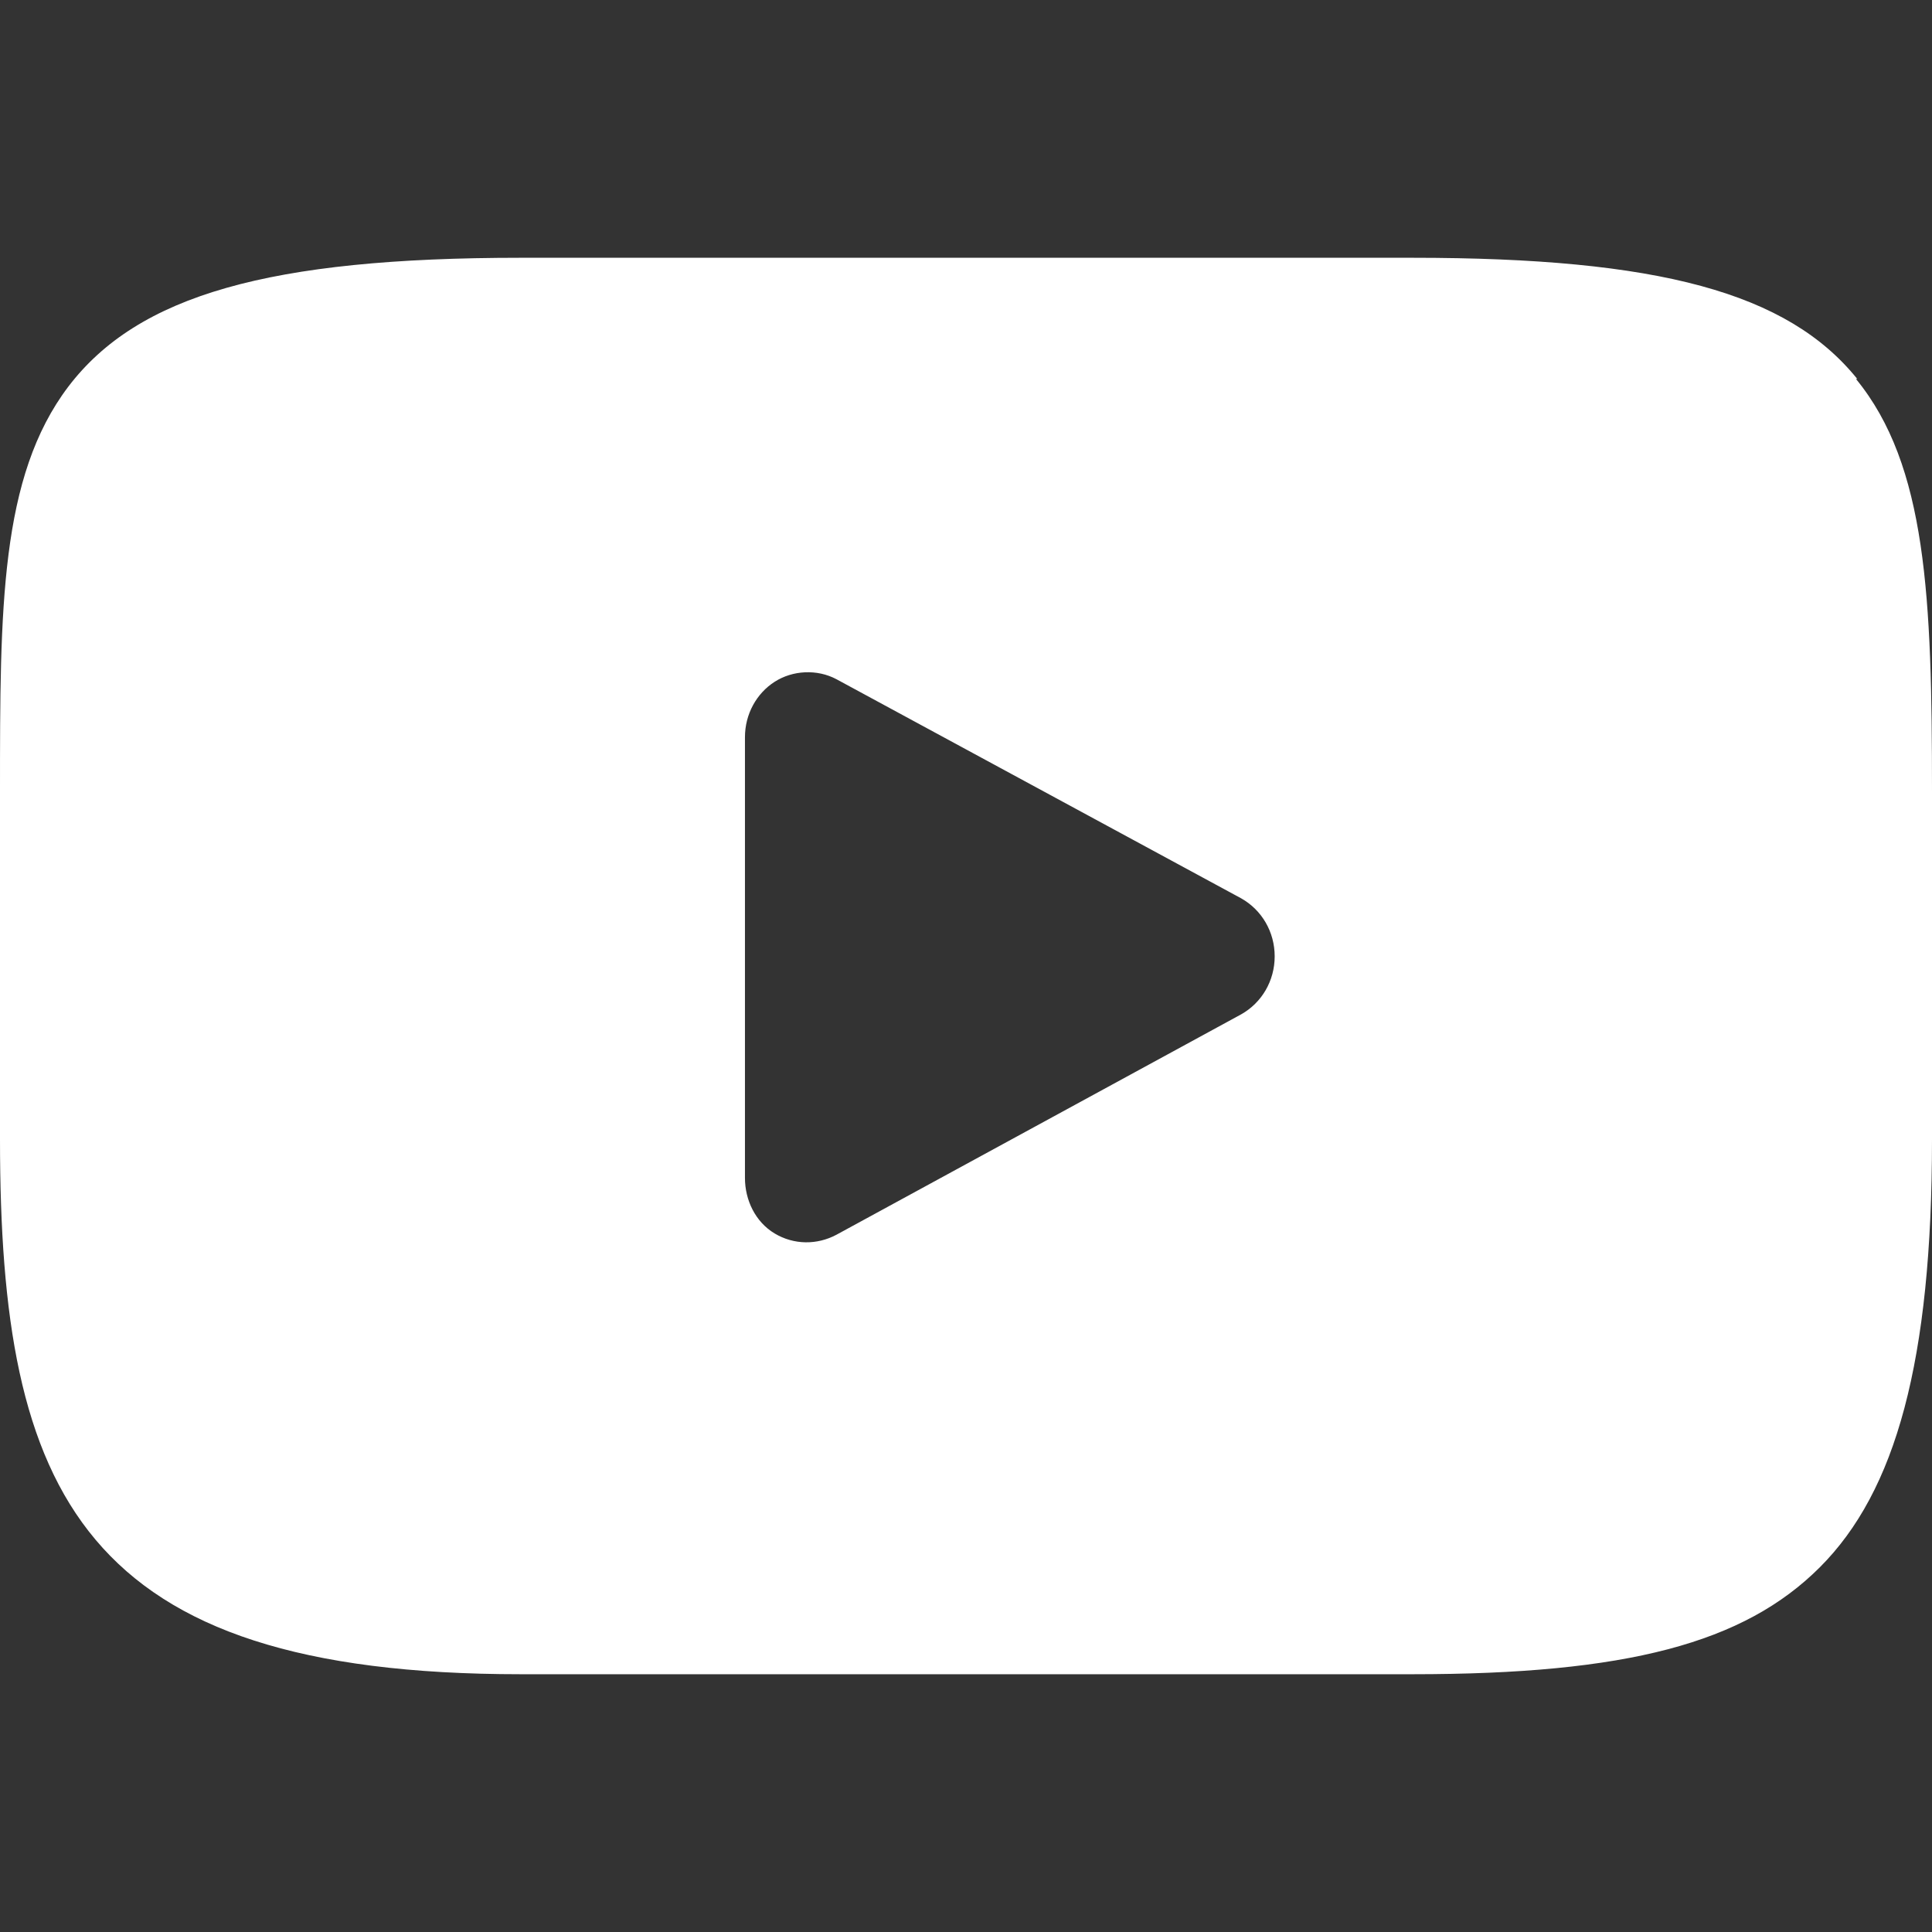 <?xml version="1.0" encoding="UTF-8"?><svg id="Layer_1" xmlns="http://www.w3.org/2000/svg" viewBox="0 0 14.99 14.99"><rect x="0" y="0" width="14.99" height="14.99" fill="#333333" stroke="none"/><defs><style>.cls-1{fill:#fff;}</style></defs><path class="cls-1" d="M14.41,2.94c-.54-.67-1.54-.94-3.45-.94H4.04c-1.95,0-2.97,.29-3.51,1-.53,.7-.53,1.72-.53,3.14v2.7c0,2.75,.63,4.15,4.04,4.15h6.92c1.66,0,2.57-.24,3.16-.83s.87-1.6,.87-3.32v-2.7c0-1.5-.04-2.53-.59-3.2Zm-4.78,4.93l-3.14,1.71c-.15,.08-.33,.08-.48-.01-.15-.09-.23-.26-.23-.43v-3.42c0-.18,.09-.34,.23-.43,.14-.09,.33-.1,.48-.02l3.14,1.7c.16,.09,.26,.26,.26,.45s-.1,.36-.26,.45Z"/></svg>